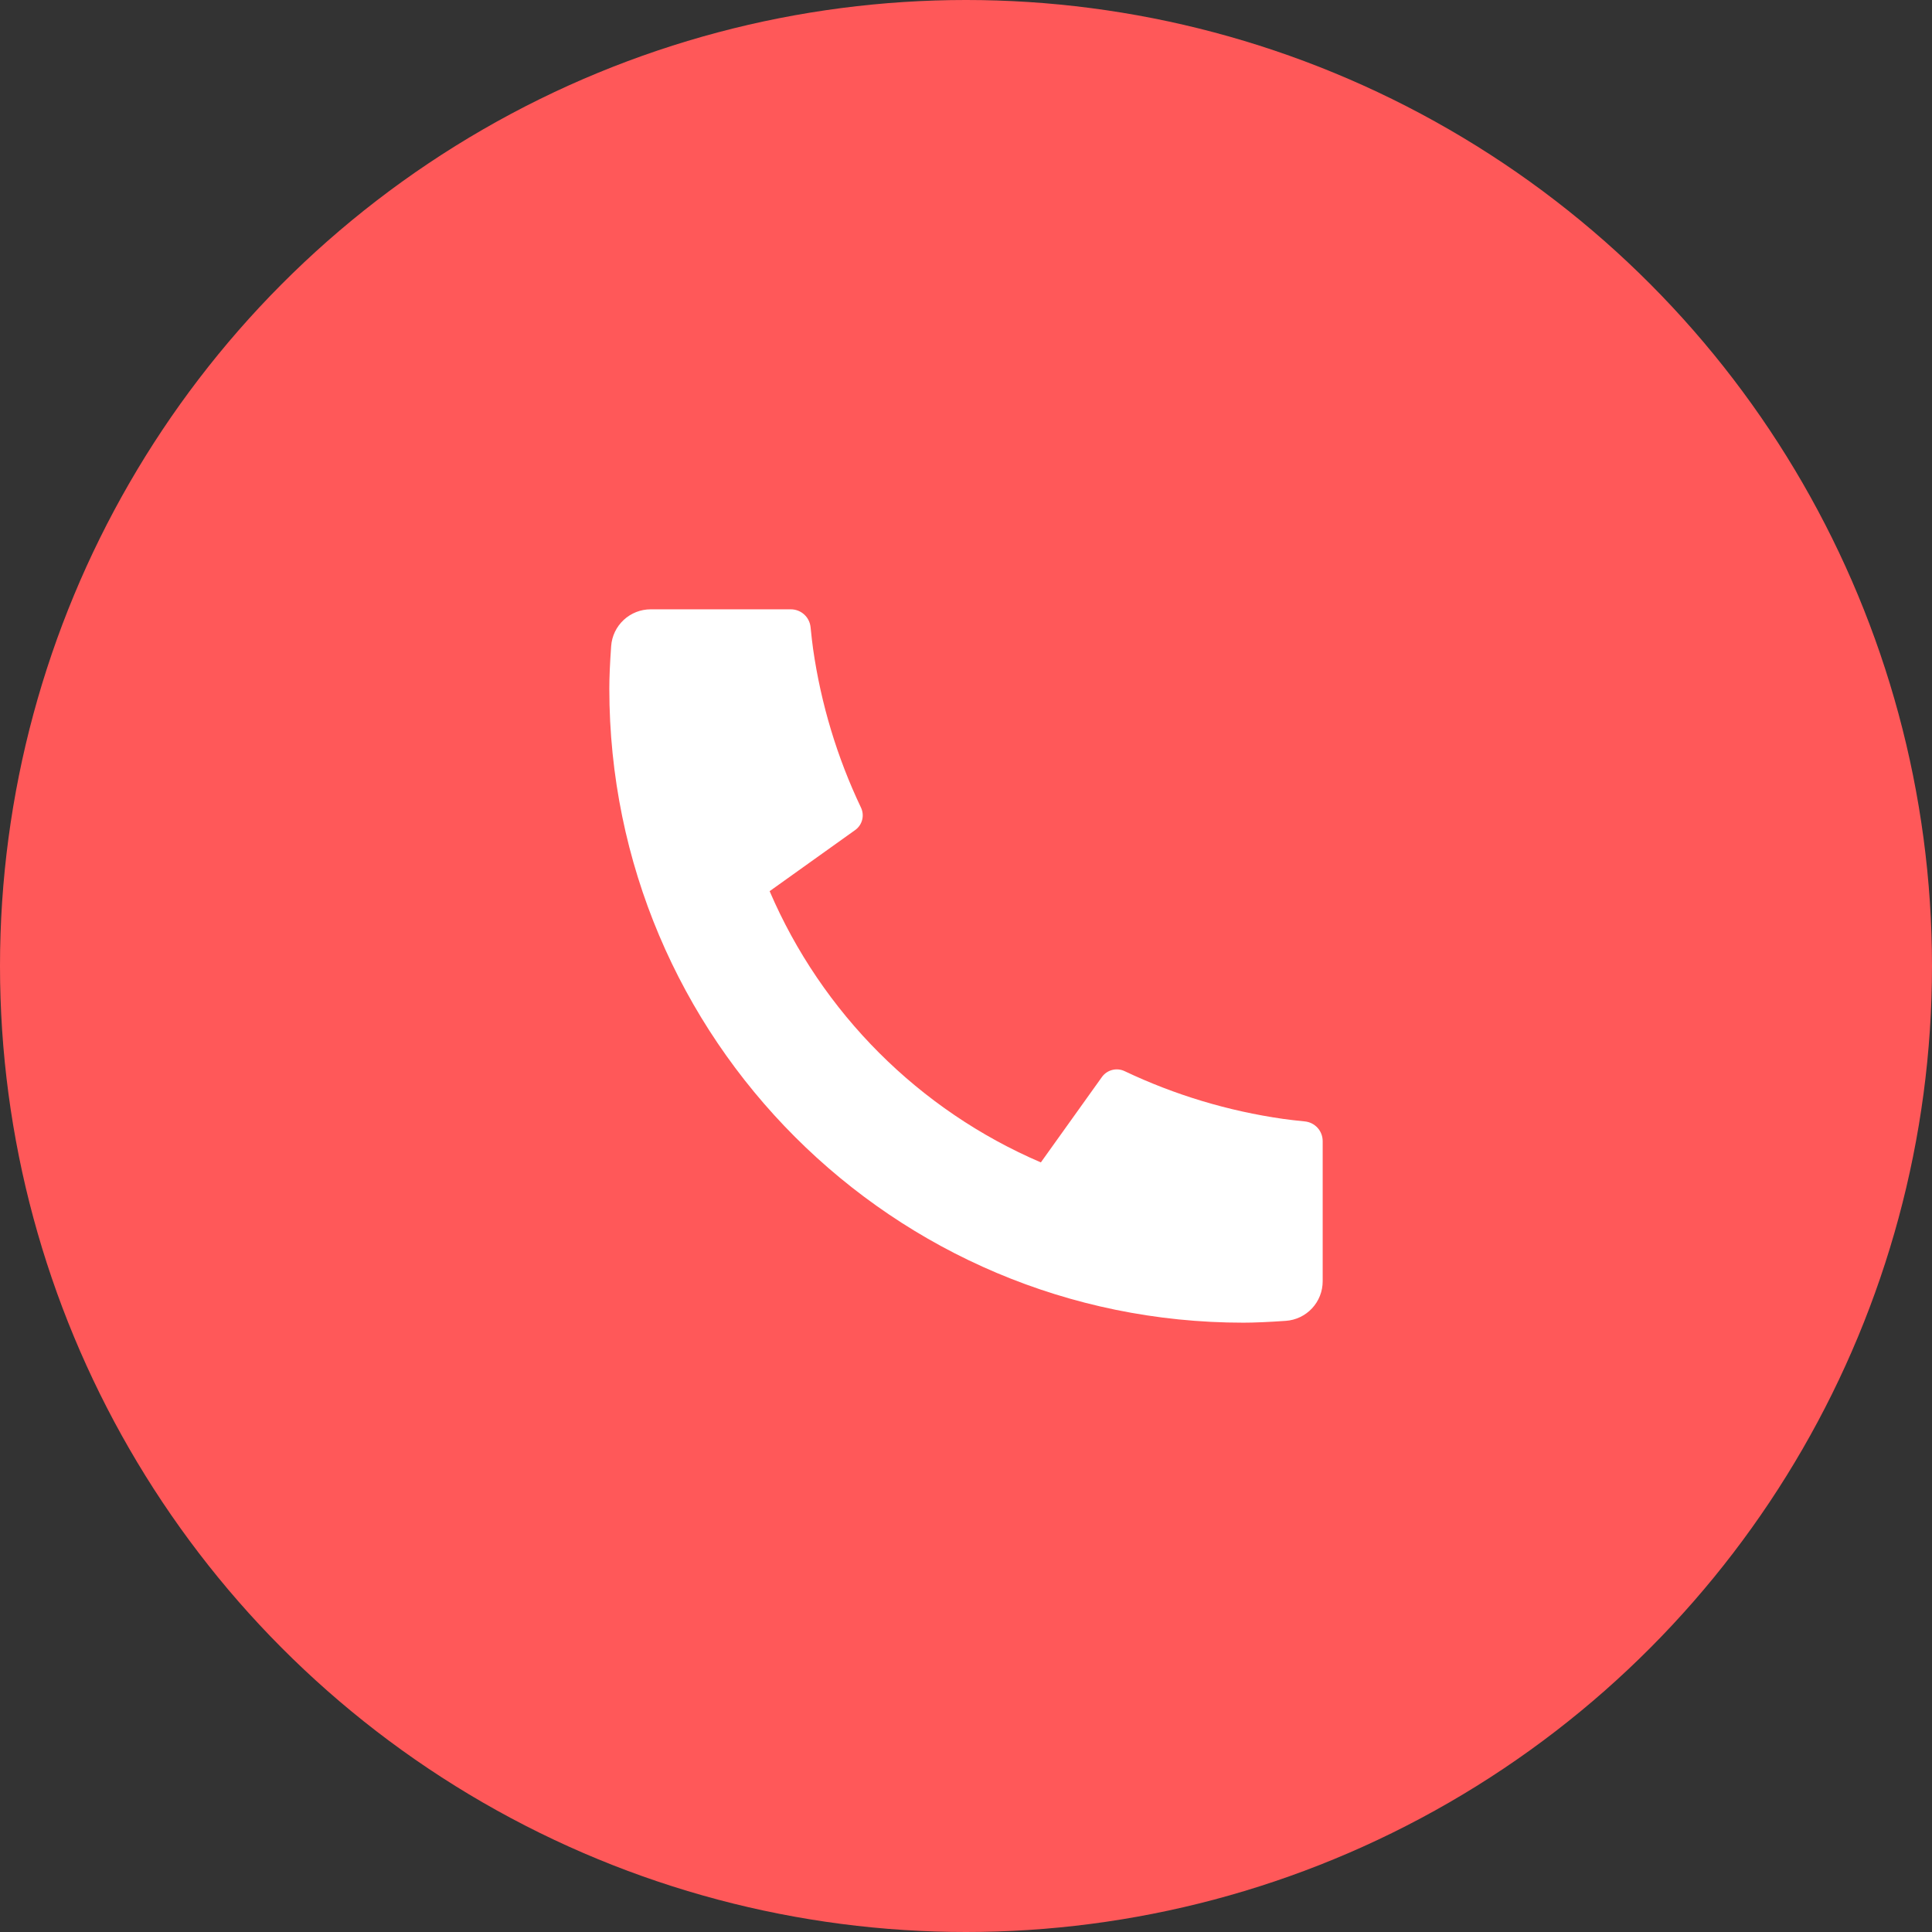 <svg width="130" height="130" viewBox="0 0 130 130" fill="none" xmlns="http://www.w3.org/2000/svg">
<rect x="0" y="0" width="130" height="130" fill="#333333" stroke="none"/>
<circle cx="65" cy="65" r="65" fill="#FF5859"/>
<path d="M89 76.787V86.216C89 86.891 88.745 87.541 88.284 88.035C87.824 88.529 87.194 88.83 86.52 88.877C85.355 88.957 84.403 89 83.667 89C60.101 89 41 69.899 41 46.333C41 45.597 41.04 44.645 41.123 43.48C41.17 42.806 41.471 42.176 41.965 41.716C42.459 41.255 43.109 41 43.784 41H53.213C53.544 41 53.863 41.122 54.109 41.344C54.354 41.566 54.508 41.871 54.541 42.2C54.603 42.813 54.659 43.301 54.712 43.672C55.242 47.37 56.328 50.968 57.933 54.341C58.187 54.875 58.021 55.512 57.541 55.853L51.787 59.965C55.305 68.164 61.839 74.698 70.037 78.216L74.144 72.472C74.312 72.237 74.557 72.069 74.836 71.996C75.115 71.924 75.411 71.951 75.672 72.075C79.045 73.677 82.641 74.76 86.339 75.288C86.709 75.341 87.197 75.397 87.805 75.459C88.134 75.492 88.438 75.647 88.66 75.892C88.881 76.138 89 76.456 89 76.787Z" fill="white"/>
</svg>

